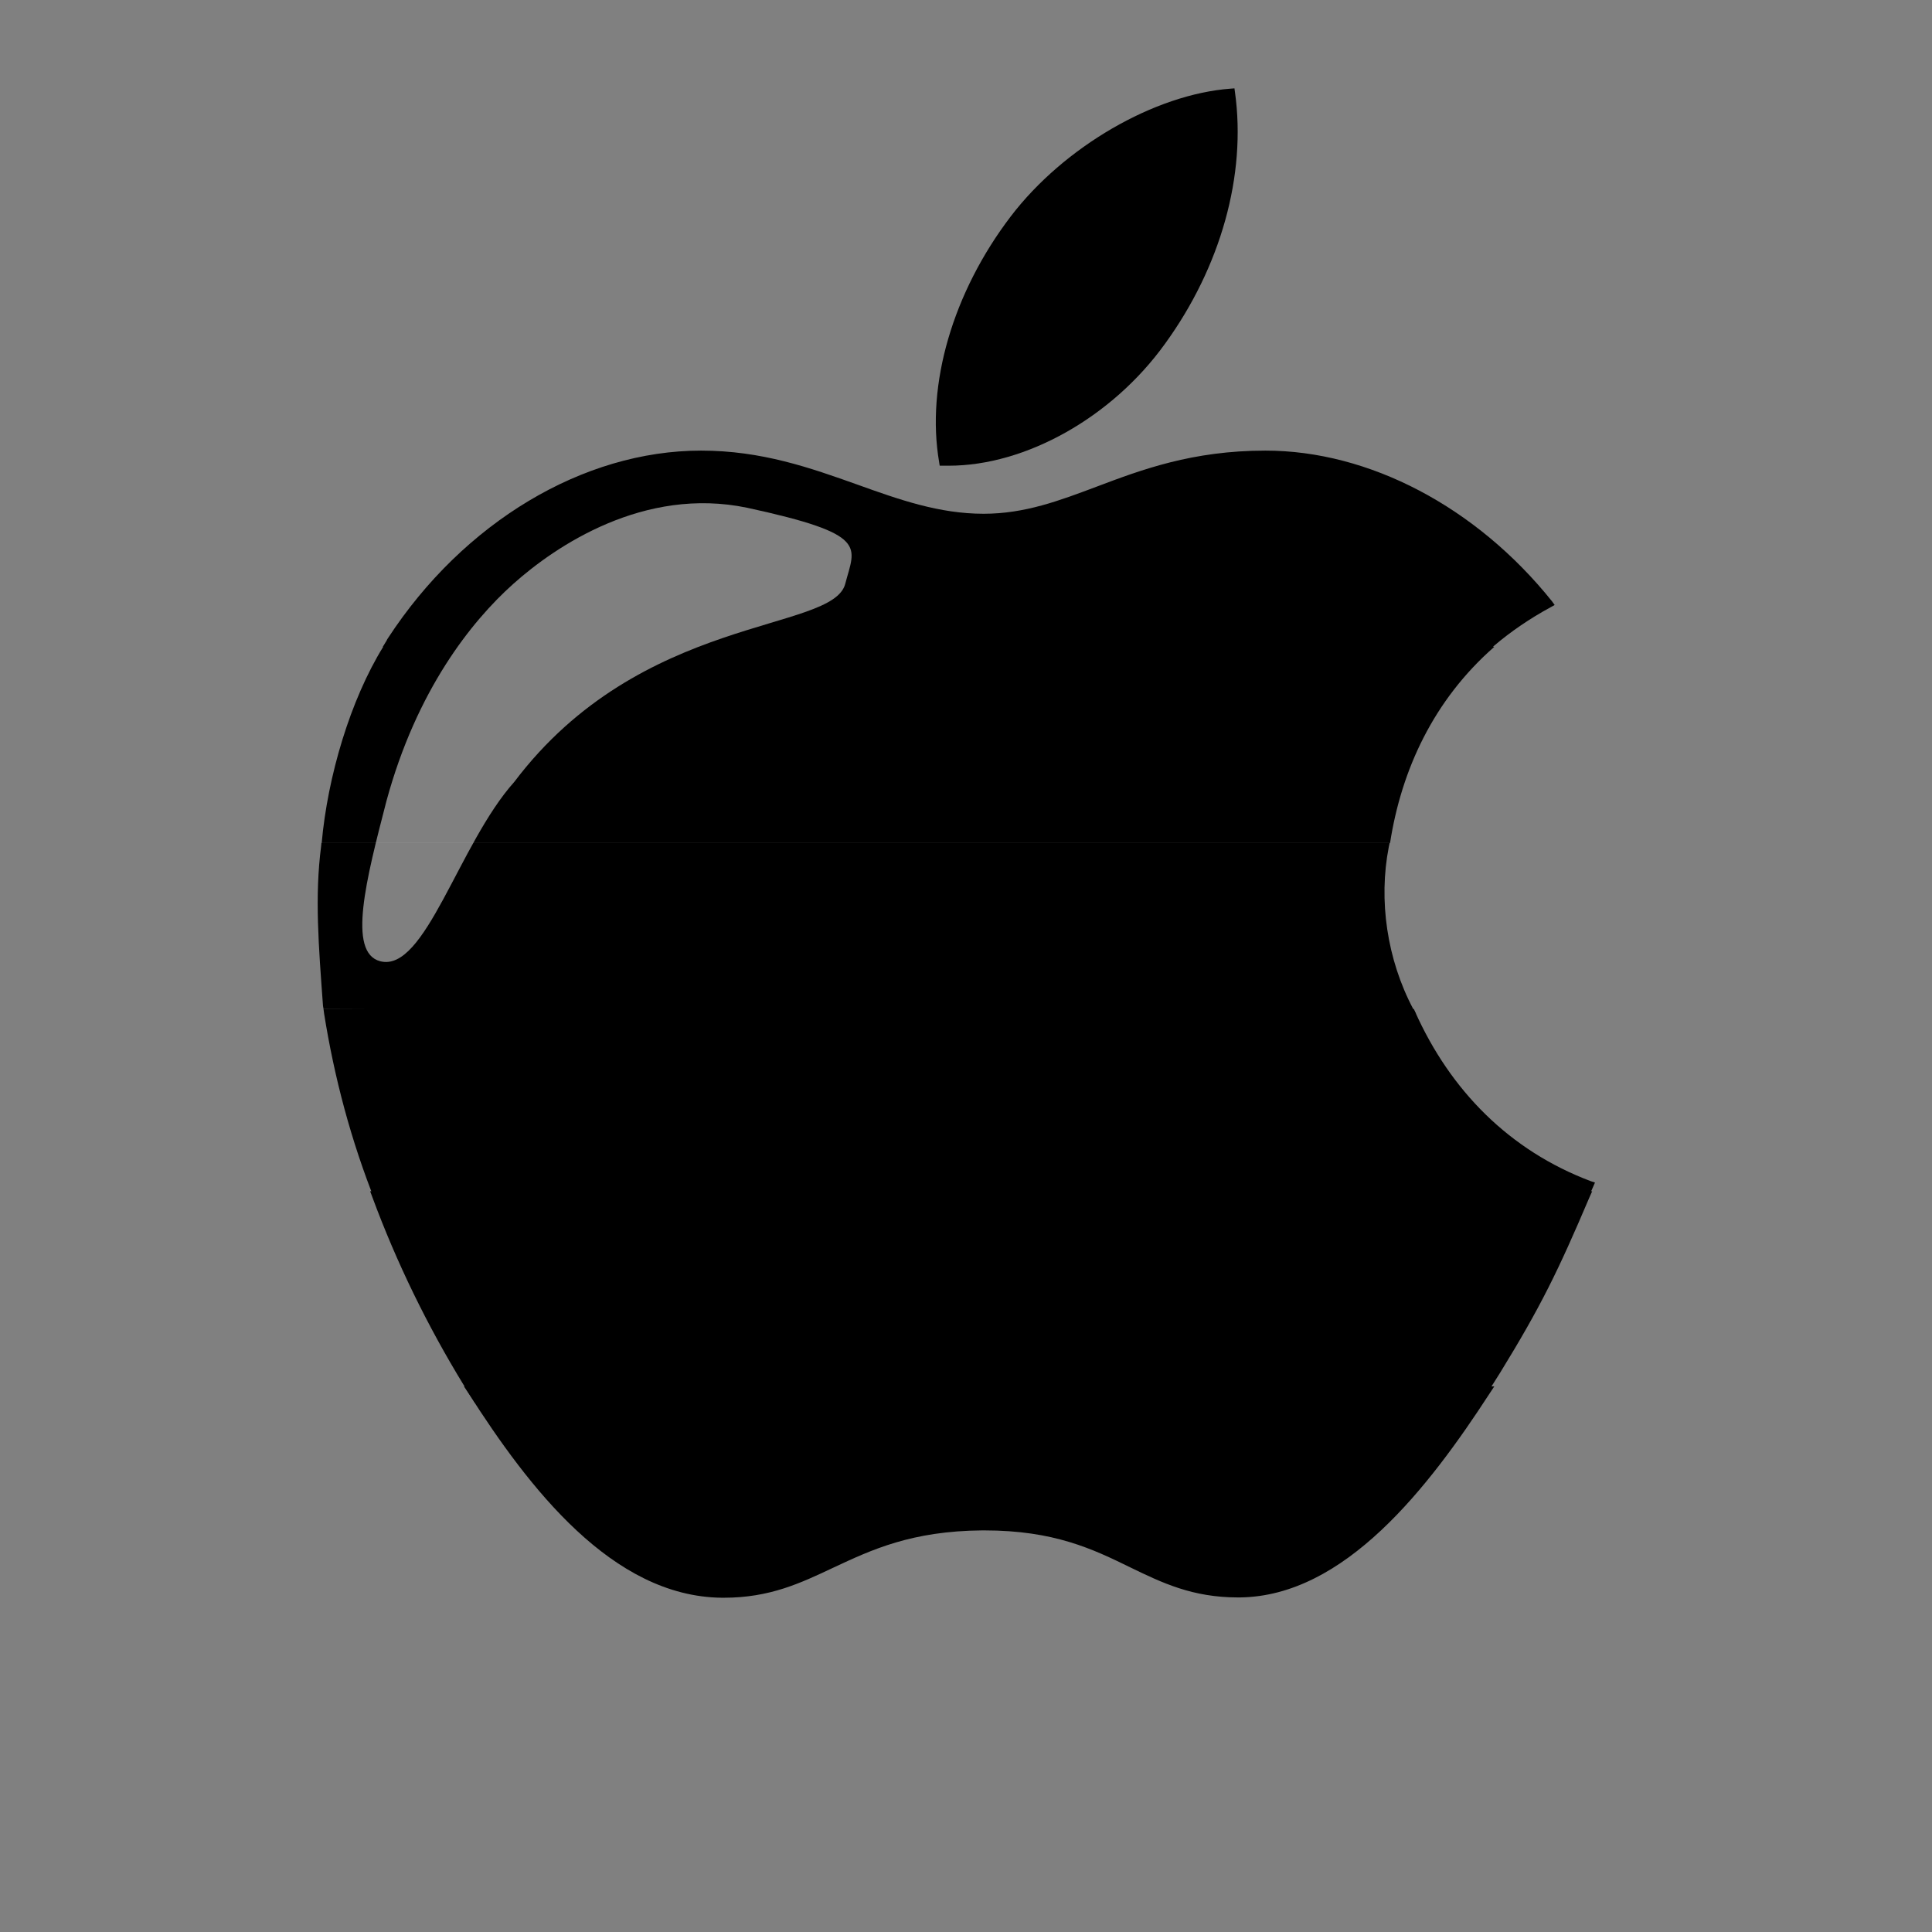 <svg width="128" height="128" viewBox="0 0 128 128" fill="none" xmlns="http://www.w3.org/2000/svg">
<rect x="0" y="0" width="128" height="128" fill="#808080" stroke="none"/>
<path d="M81.821 6.114L81.786 5.854L81.544 5.872C76.484 6.245 70.488 9.728 66.97 14.33C63.123 19.378 61.339 25.488 62.222 30.63L62.257 30.854H62.864C67.958 30.854 73.677 27.649 77.177 22.787C80.885 17.683 82.584 11.591 81.821 6.114Z" fill="#606265" style="fill:#606265;fill:color(display-p3 0.377 0.384 0.396);fill-opacity:1;"/>
<path d="M102.82 39.832C97.801 33.573 90.696 29.854 83.842 29.854C78.985 29.854 75.621 31.123 72.635 32.25C70.207 33.162 67.904 34.038 65.17 34.038C62.22 34.038 59.593 33.108 56.805 32.107C53.693 30.998 50.473 29.854 46.444 29.854C38.637 29.854 30.704 34.61 25.703 42.281C25.667 42.335 25.631 42.389 25.613 42.442L25.361 42.854H98.916L98.988 42.782C100.104 41.834 101.363 40.976 102.712 40.243L103 40.082L102.82 39.832Z" fill="#606265" style="fill:#606265;fill:color(display-p3 0.377 0.384 0.396);fill-opacity:1;"/>
<path fill-rule="evenodd" clip-rule="evenodd" d="M25.386 42.854C23.214 46.372 21.707 51.428 21.312 55.854H92.094C92.847 51.002 94.98 46.372 99 42.854H25.386Z" fill="#606265" style="fill:#606265;fill:color(display-p3 0.377 0.384 0.396);fill-opacity:1;"/>
<path d="M93.628 66.845C91.888 63.557 91.322 59.642 92.011 56.111L92.065 55.854H21.295L21.277 56.051C20.842 59.399 21.11 62.665 21.401 66.657L21.438 66.854L93.81 67.163L93.628 66.845Z" fill="#606265" style="fill:#606265;fill:color(display-p3 0.377 0.384 0.396);fill-opacity:1;"/>
<path d="M105.399 78.258C100.015 76.232 96.085 72.251 93.746 67.015L93.674 66.854H21.434L21.477 67.18C22.147 71.376 23.25 75.568 24.9 79.692L24.972 79.854H105L105.145 79.531C105.29 79.226 105.417 78.921 105.562 78.599L105.671 78.347L105.399 78.258Z" fill="#606265" style="fill:#606265;fill:color(display-p3 0.377 0.384 0.396);fill-opacity:1;"/>
<path d="M24.523 78.923L24.668 79.309C26.266 83.635 28.319 87.844 30.734 91.784C30.934 92.112 31.152 92.46 31.37 92.788L31.442 92.923H98.148L98.221 92.788C98.657 92.112 99.075 91.436 99.383 90.953C102.089 86.551 103.234 84.195 105.304 79.329L105.486 78.923H24.523Z" fill="#606265" style="fill:#606265;fill:color(display-p3 0.377 0.384 0.396);fill-opacity:1;"/>
<path d="M30.741 91.854L31.035 92.298C35.042 98.574 40.556 105.776 47.815 105.854H47.962C50.995 105.854 53.035 104.888 55.203 103.865C57.758 102.667 60.405 101.432 65.073 101.393H65.22C69.833 101.393 72.406 102.629 74.887 103.845C77.001 104.869 79.004 105.834 82.018 105.834H82.147C89.094 105.757 94.644 98.554 98.706 92.298L99 91.854H30.741Z" fill="#606265" style="fill:#606265;fill:color(display-p3 0.377 0.384 0.396);fill-opacity:1;"/>
<path d="M56 38.679C56.644 36.194 57.651 35.406 49.5 33.64C42.664 32.215 36.812 36.176 34.011 38.679C31.21 41.182 27.596 45.742 25.604 53.067C24.26 58.254 23 63.117 25.192 63.685C28.173 64.457 30.385 55.92 34.073 51.802C42.5 40.64 55.16 41.921 56 38.679Z" fill="white" fill-opacity="0.5" style="fill:white;fill-opacity:0.5;"/>
</svg>
